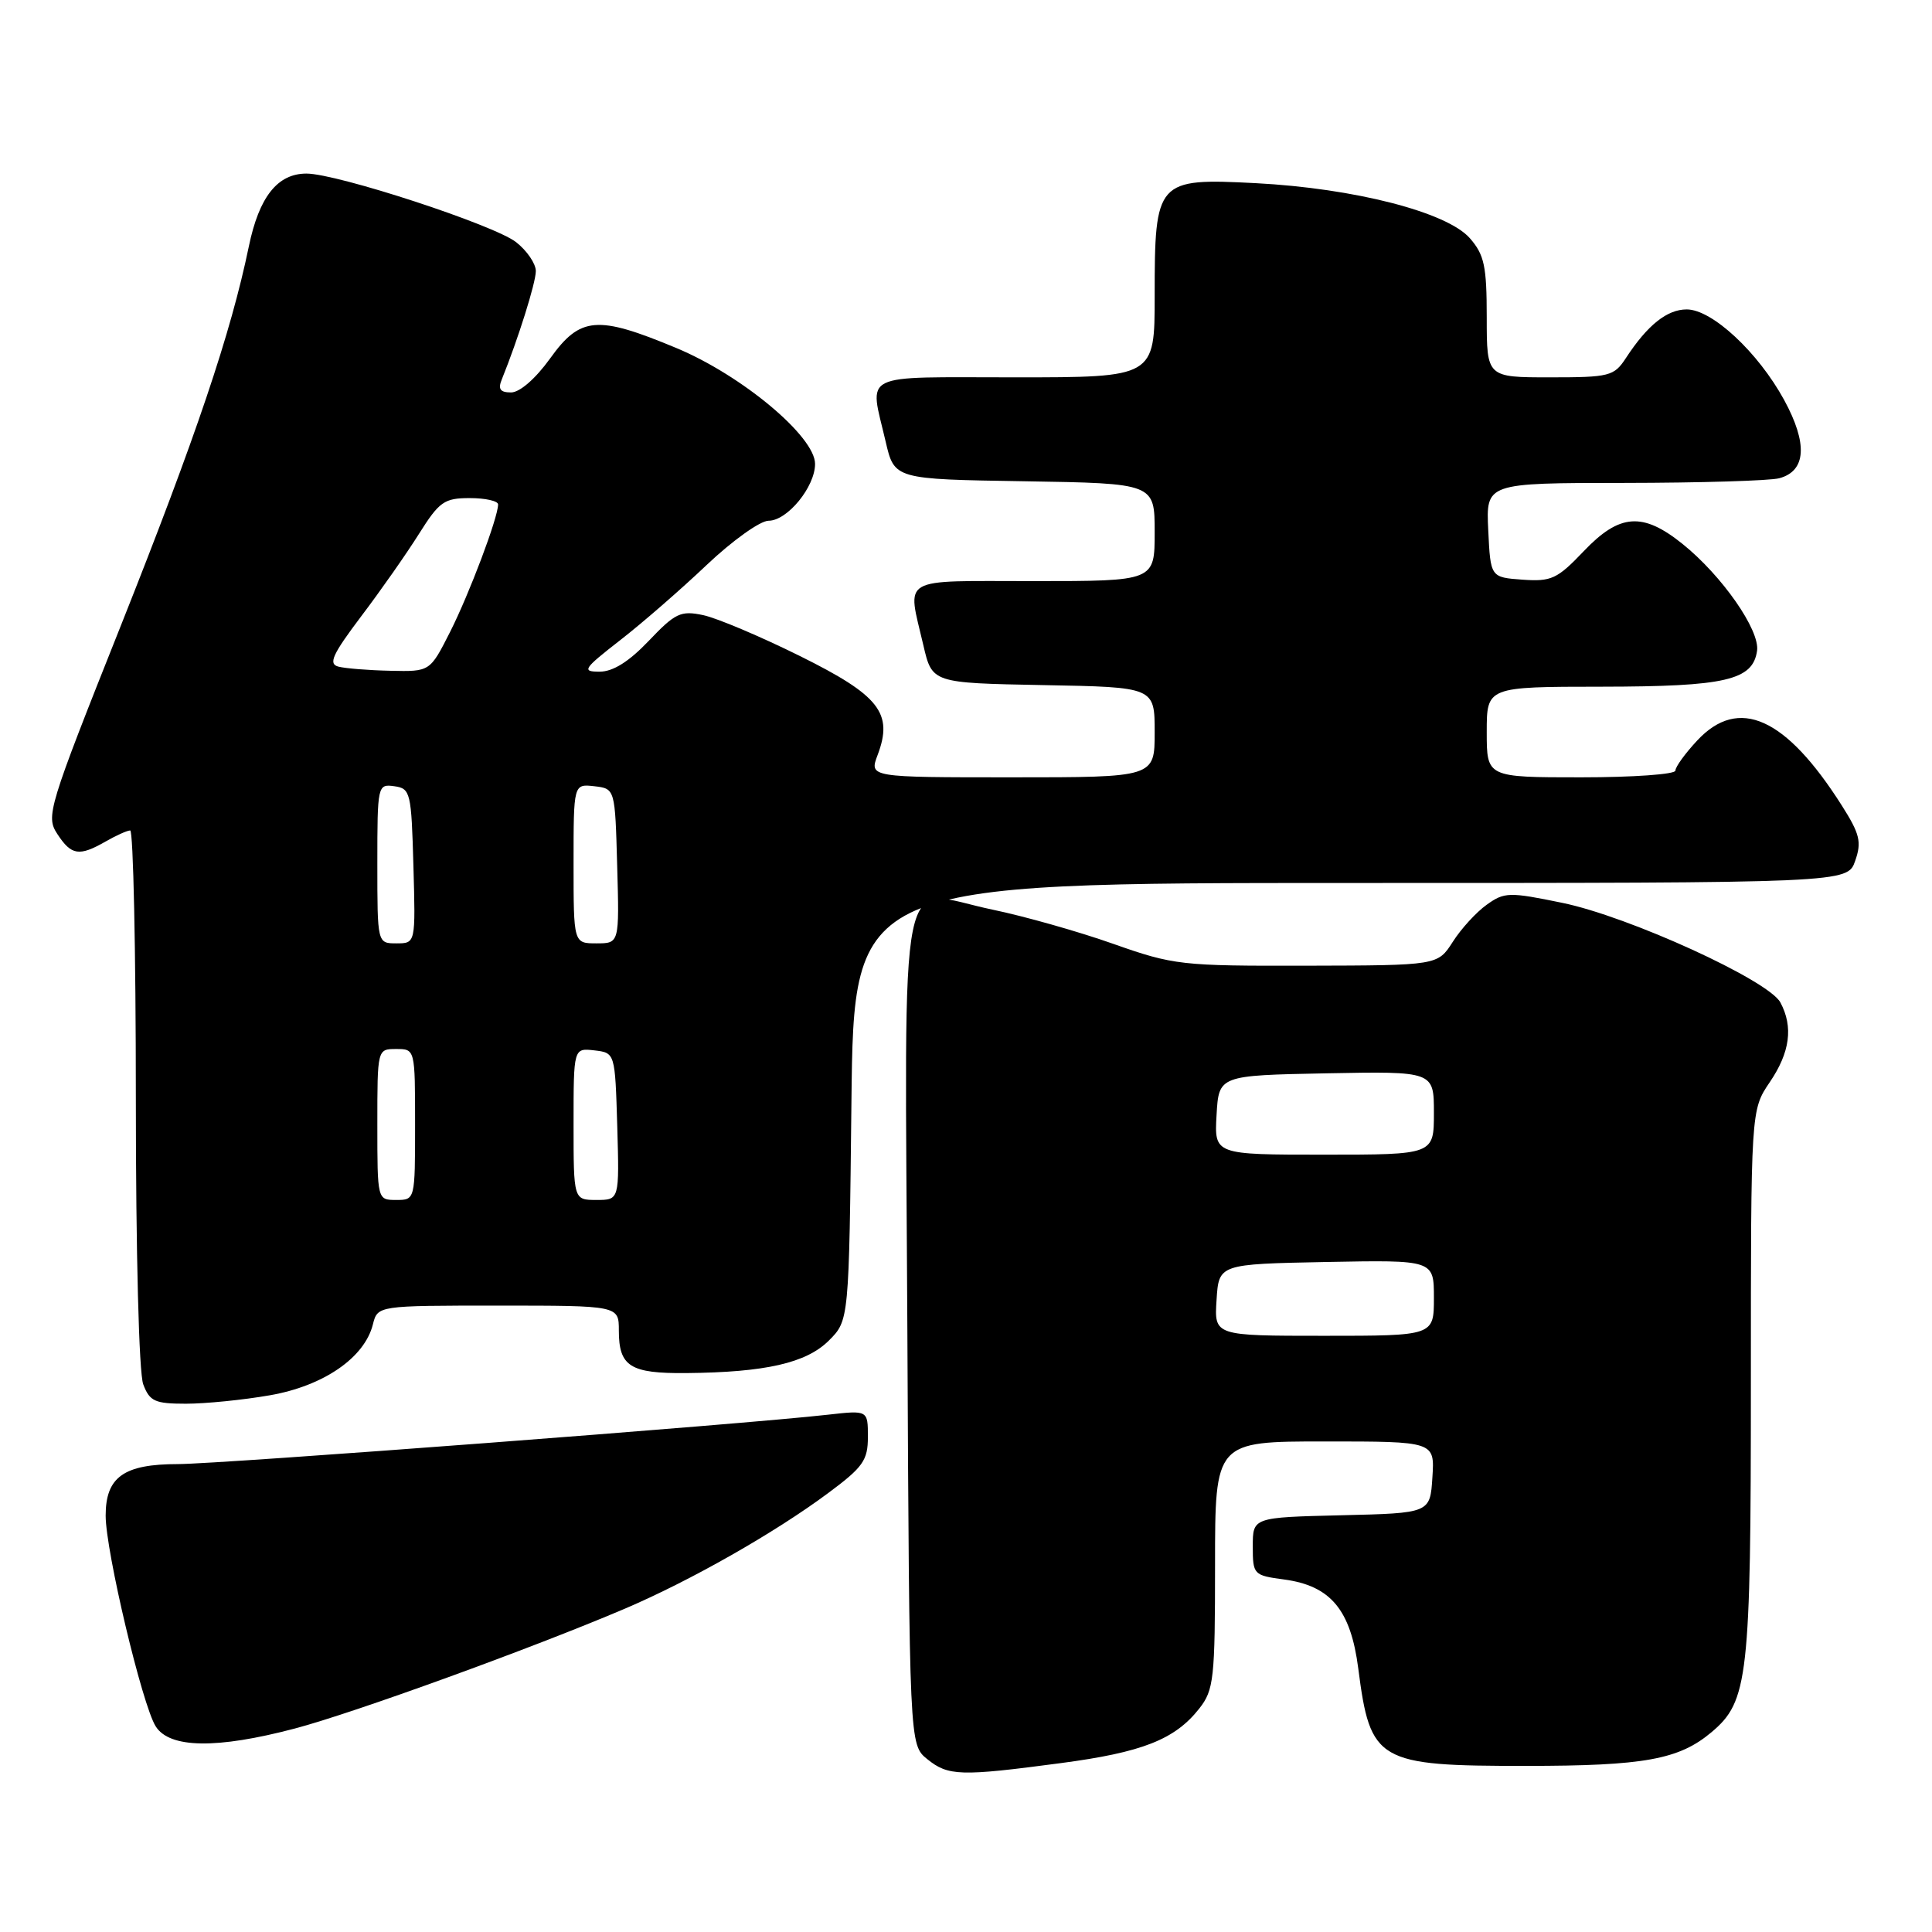 <?xml version="1.0" encoding="UTF-8" standalone="no"?>
<!DOCTYPE svg PUBLIC "-//W3C//DTD SVG 1.1//EN" "http://www.w3.org/Graphics/SVG/1.1/DTD/svg11.dtd" >
<svg xmlns="http://www.w3.org/2000/svg" xmlns:xlink="http://www.w3.org/1999/xlink" version="1.1" viewBox="0 0 256 256">
 <g >
 <path fill="currentColor"
d=" M 140.50 233.63 C 151.35 232.20 155.68 230.50 158.91 226.39 C 160.84 223.94 161.00 222.45 161.00 207.37 C 161.00 191.00 161.00 191.00 175.55 191.00 C 190.11 191.00 190.11 191.00 189.80 195.75 C 189.50 200.50 189.50 200.50 177.75 200.78 C 166.00 201.06 166.00 201.06 166.00 204.90 C 166.00 208.64 166.10 208.75 170.15 209.29 C 176.32 210.12 178.98 213.31 179.98 221.10 C 181.57 233.45 182.53 234.00 202.20 233.99 C 217.87 233.99 222.48 233.15 226.79 229.52 C 231.65 225.43 232.00 222.33 232.00 183.18 C 232.00 147.09 232.00 147.09 234.50 143.40 C 237.19 139.44 237.64 136.07 235.91 132.83 C 234.34 129.90 215.83 121.44 207.00 119.63 C 199.97 118.18 199.34 118.20 197.00 119.88 C 195.62 120.86 193.60 123.07 192.50 124.80 C 190.50 127.92 190.50 127.92 173.17 127.96 C 156.50 128.00 155.52 127.89 147.50 125.06 C 142.92 123.44 135.74 121.41 131.55 120.54 C 118.72 117.89 119.91 112.05 120.23 176.14 C 120.50 231.18 120.50 231.18 122.86 233.09 C 125.64 235.34 127.25 235.39 140.50 233.63 Z  M 39.06 229.04 C 46.87 226.98 70.42 218.43 82.75 213.18 C 91.49 209.45 102.62 203.13 109.75 197.83 C 114.36 194.41 115.00 193.50 115.00 190.40 C 115.00 186.86 115.00 186.86 109.75 187.45 C 98.54 188.73 29.18 193.99 23.58 194.00 C 16.40 194.00 14.00 195.71 14.00 200.83 C 14.00 205.53 18.84 225.91 20.63 228.75 C 22.47 231.67 28.71 231.77 39.06 229.04 Z  M 35.77 184.88 C 42.88 183.64 48.31 179.90 49.41 175.49 C 50.04 173.00 50.04 173.00 66.02 173.00 C 82.00 173.00 82.00 173.00 82.00 176.30 C 82.00 181.07 83.50 182.01 90.95 181.94 C 101.44 181.84 106.84 180.61 109.83 177.63 C 112.50 174.96 112.50 174.96 112.82 145.98 C 113.14 117.00 113.14 117.00 178.97 117.00 C 244.80 117.00 244.80 117.00 245.82 114.07 C 246.70 111.57 246.44 110.50 244.04 106.72 C 236.63 95.05 230.39 92.23 224.90 98.11 C 223.31 99.81 222.00 101.61 222.00 102.11 C 222.00 102.60 216.38 103.00 209.50 103.00 C 197.00 103.00 197.00 103.00 197.00 97.00 C 197.00 91.00 197.00 91.00 212.25 90.99 C 228.65 90.97 232.26 90.14 232.82 86.23 C 233.21 83.50 228.17 76.27 222.94 72.07 C 217.65 67.82 214.59 68.05 209.83 73.06 C 206.34 76.72 205.56 77.08 201.74 76.81 C 197.50 76.50 197.50 76.50 197.20 70.25 C 196.90 64.00 196.90 64.00 215.20 63.99 C 225.27 63.98 234.52 63.70 235.76 63.37 C 239.33 62.41 239.56 58.79 236.41 53.00 C 232.96 46.68 226.86 41.00 223.50 41.00 C 220.90 41.00 218.31 43.06 215.45 47.43 C 213.87 49.85 213.28 50.00 205.38 50.00 C 197.00 50.00 197.00 50.00 197.00 42.06 C 197.00 35.24 196.68 33.75 194.75 31.55 C 191.71 28.10 179.44 24.95 166.39 24.27 C 153.26 23.59 153.00 23.88 153.00 39.22 C 153.00 50.00 153.00 50.00 134.50 50.00 C 113.63 50.00 115.20 49.22 117.35 58.50 C 118.51 63.50 118.51 63.50 135.76 63.77 C 153.00 64.05 153.00 64.05 153.00 70.52 C 153.00 77.00 153.00 77.00 137.00 77.00 C 118.95 77.00 120.21 76.27 122.35 85.50 C 123.51 90.50 123.51 90.50 138.26 90.78 C 153.00 91.05 153.00 91.05 153.00 97.03 C 153.00 103.00 153.00 103.00 134.09 103.00 C 115.17 103.00 115.17 103.00 116.29 100.04 C 118.38 94.50 116.55 92.16 106.00 86.93 C 100.78 84.34 95.01 81.90 93.18 81.51 C 90.20 80.88 89.48 81.22 85.97 84.91 C 83.34 87.67 81.23 89.00 79.45 89.00 C 77.05 89.00 77.28 88.64 82.16 84.84 C 85.10 82.56 90.27 78.06 93.66 74.84 C 97.05 71.63 100.73 69.00 101.84 69.00 C 104.33 69.00 108.00 64.51 108.00 61.47 C 108.00 57.83 98.30 49.73 89.61 46.11 C 79.12 41.74 76.89 41.93 72.89 47.50 C 70.97 50.17 68.87 52.00 67.72 52.00 C 66.27 52.00 65.96 51.56 66.50 50.25 C 68.65 44.94 71.00 37.46 71.00 35.92 C 71.00 34.94 69.83 33.22 68.39 32.09 C 65.49 29.81 44.68 23.00 40.61 23.00 C 36.77 23.00 34.33 26.08 32.97 32.66 C 30.59 44.16 25.96 57.89 16.06 82.78 C 6.33 107.21 6.05 108.15 7.61 110.53 C 9.46 113.35 10.49 113.51 14.00 111.50 C 15.38 110.71 16.84 110.05 17.25 110.04 C 17.66 110.02 18.00 125.95 18.00 145.43 C 18.00 166.04 18.41 181.94 18.98 183.43 C 19.83 185.69 20.53 186.00 24.64 186.00 C 27.22 186.00 32.23 185.50 35.77 184.88 Z  M 161.20 172.25 C 161.50 167.50 161.50 167.50 175.75 167.22 C 190.00 166.95 190.00 166.95 190.00 171.97 C 190.00 177.00 190.00 177.00 175.45 177.00 C 160.89 177.00 160.89 177.00 161.20 172.25 Z  M 161.20 147.75 C 161.50 142.50 161.50 142.50 175.75 142.22 C 190.00 141.95 190.00 141.95 190.00 147.47 C 190.00 153.00 190.00 153.00 175.45 153.00 C 160.90 153.00 160.90 153.00 161.20 147.75 Z  M 50.00 149.00 C 50.00 139.00 50.00 139.00 52.50 139.00 C 55.00 139.00 55.00 139.00 55.00 149.00 C 55.00 159.00 55.00 159.00 52.50 159.00 C 50.00 159.00 50.00 159.00 50.00 149.00 Z  M 76.00 148.93 C 76.00 138.87 76.00 138.87 78.75 139.18 C 81.50 139.50 81.50 139.50 81.79 149.25 C 82.07 159.00 82.07 159.00 79.04 159.00 C 76.00 159.00 76.00 159.00 76.00 148.93 Z  M 50.00 114.43 C 50.00 104.04 50.04 103.87 52.25 104.18 C 54.39 104.48 54.51 104.98 54.78 114.75 C 55.07 125.00 55.07 125.00 52.53 125.00 C 50.00 125.00 50.00 125.00 50.00 114.43 Z  M 76.00 114.43 C 76.00 103.87 76.00 103.87 78.75 104.18 C 81.50 104.50 81.50 104.50 81.78 114.75 C 82.07 125.00 82.07 125.00 79.03 125.00 C 76.00 125.00 76.00 125.00 76.00 114.43 Z  M 44.83 88.33 C 43.48 87.97 44.04 86.73 47.84 81.69 C 50.42 78.29 53.87 73.36 55.51 70.75 C 58.21 66.46 58.86 66.00 62.25 66.00 C 64.31 66.00 66.00 66.38 66.00 66.84 C 66.00 68.58 62.17 78.73 59.62 83.77 C 56.97 89.00 56.97 89.00 51.73 88.88 C 48.85 88.82 45.75 88.57 44.83 88.33 Z "/>
</g>
</svg>